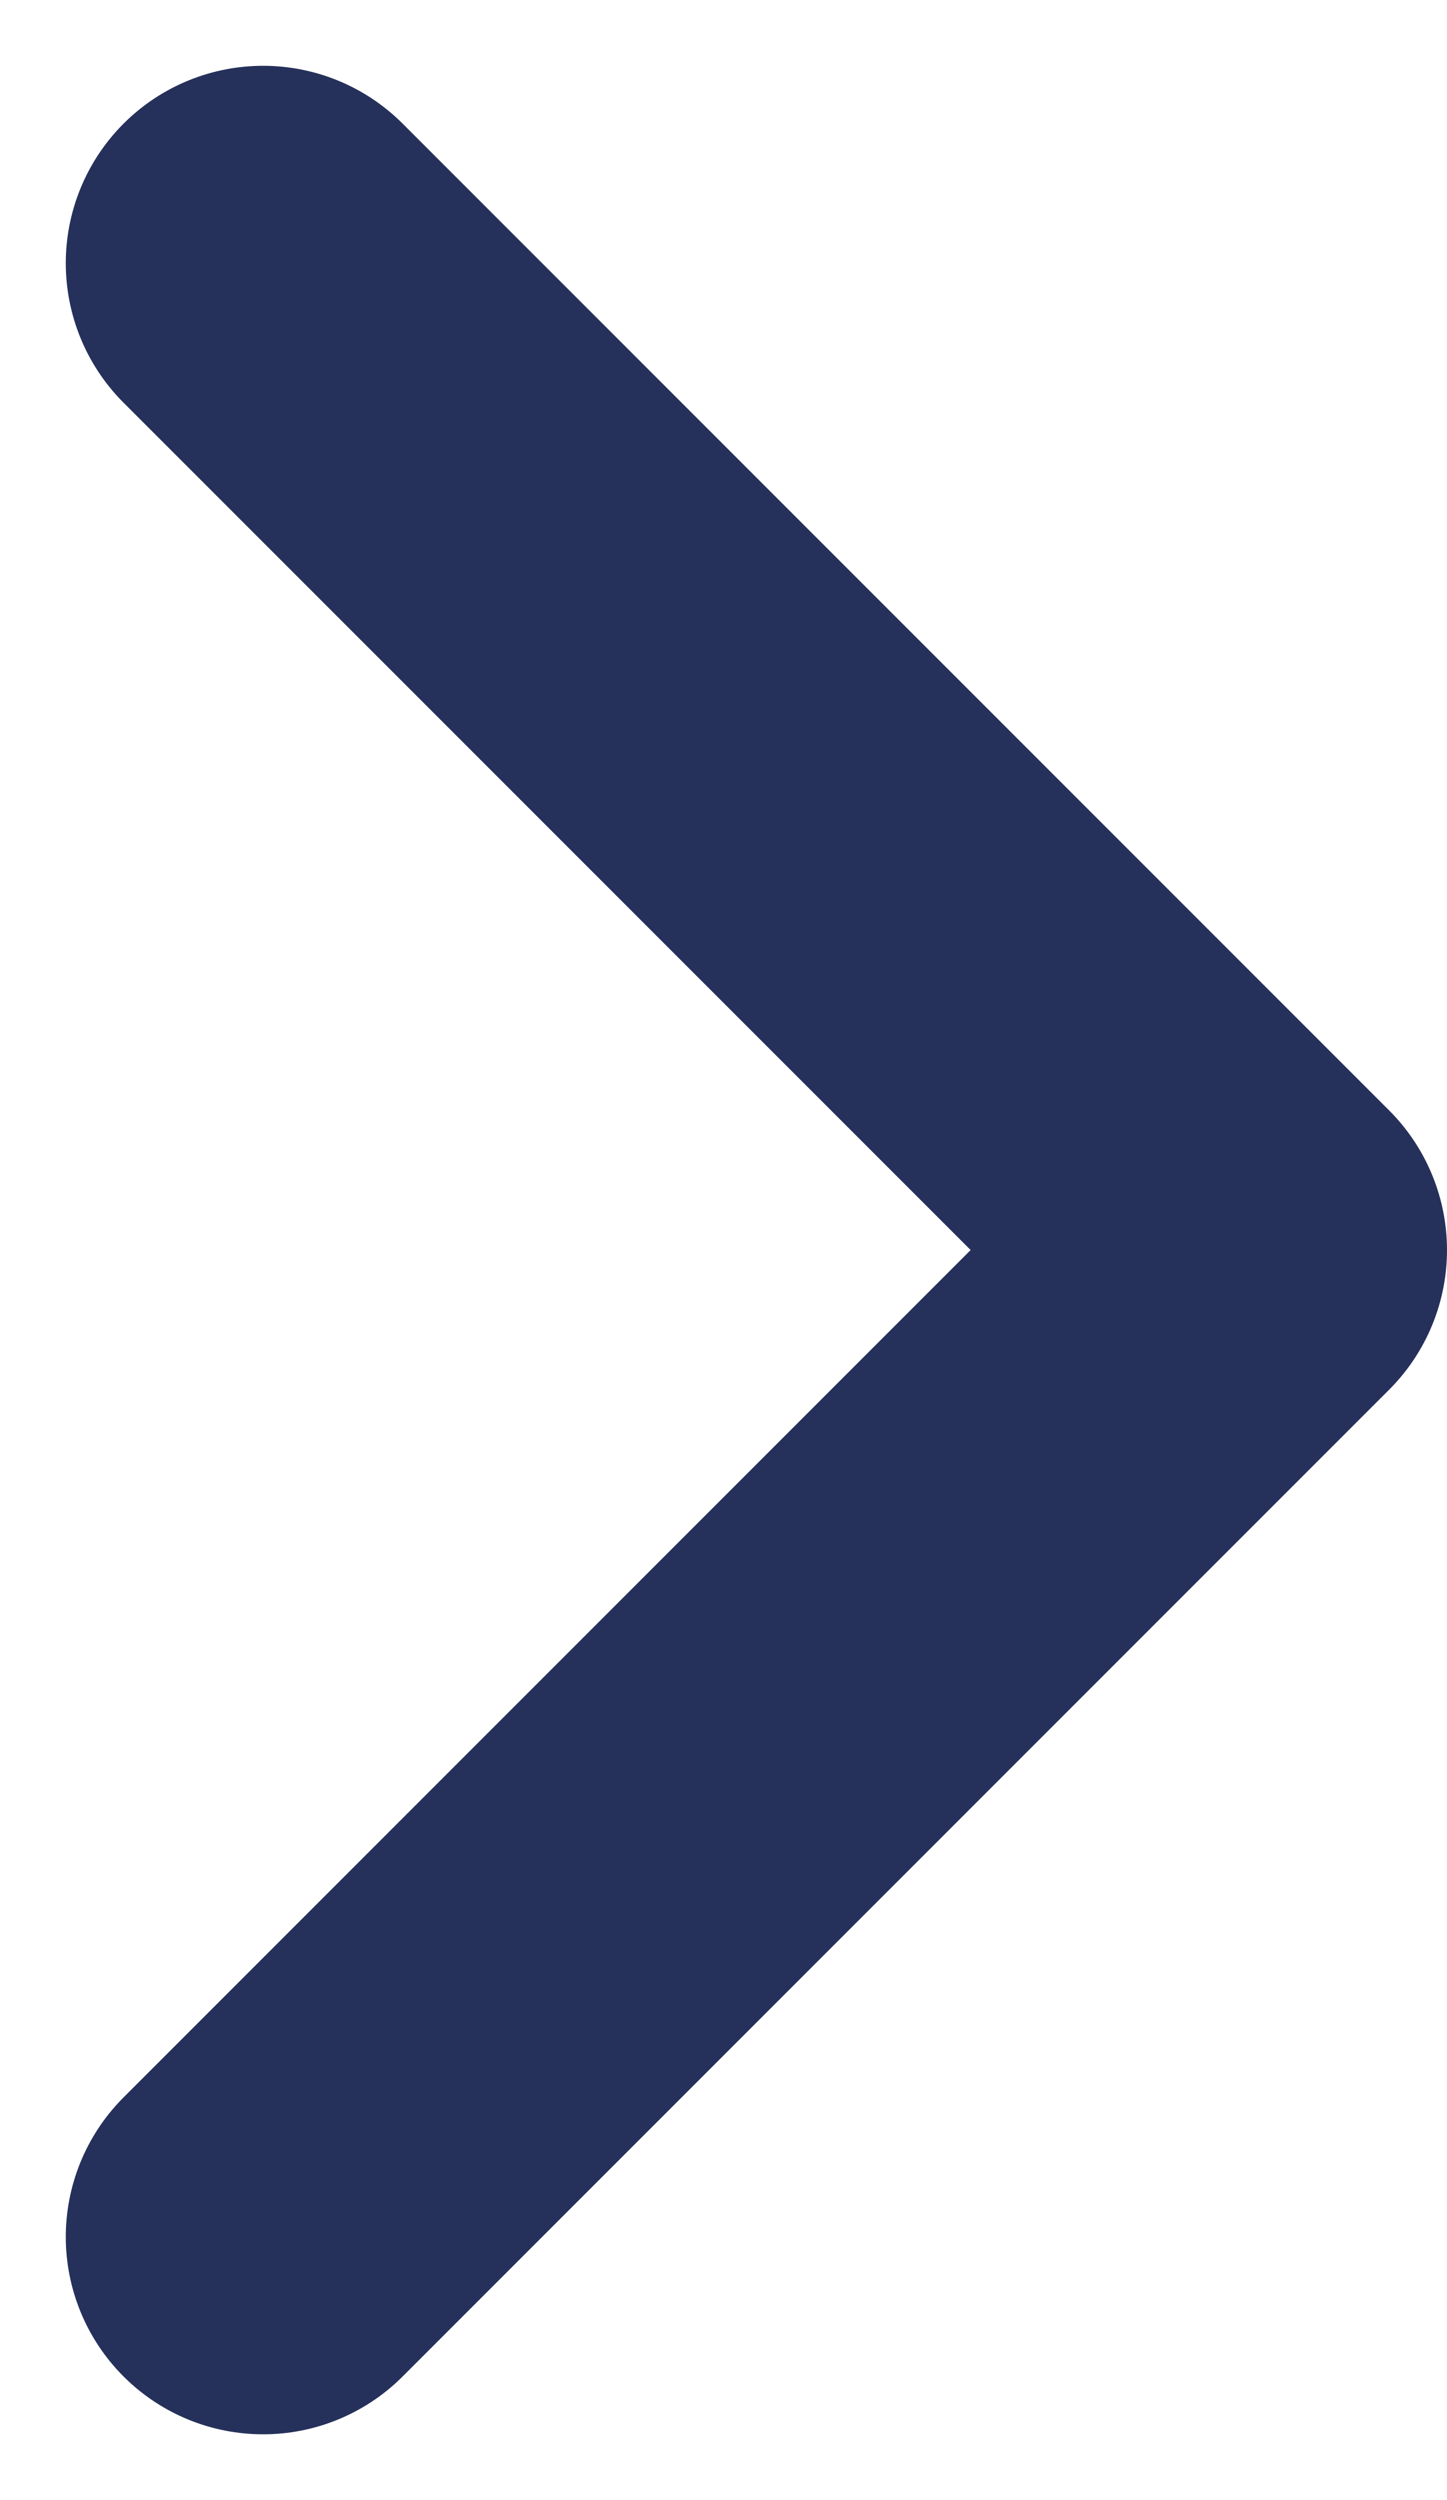<svg width="11" height="19" viewBox="0 0 11 19" fill="none" xmlns="http://www.w3.org/2000/svg">
<path d="M2 17L9.5 9.5L2 2" stroke="#25315B" stroke-width="3" stroke-linecap="round" stroke-linejoin="round"/>
</svg>
